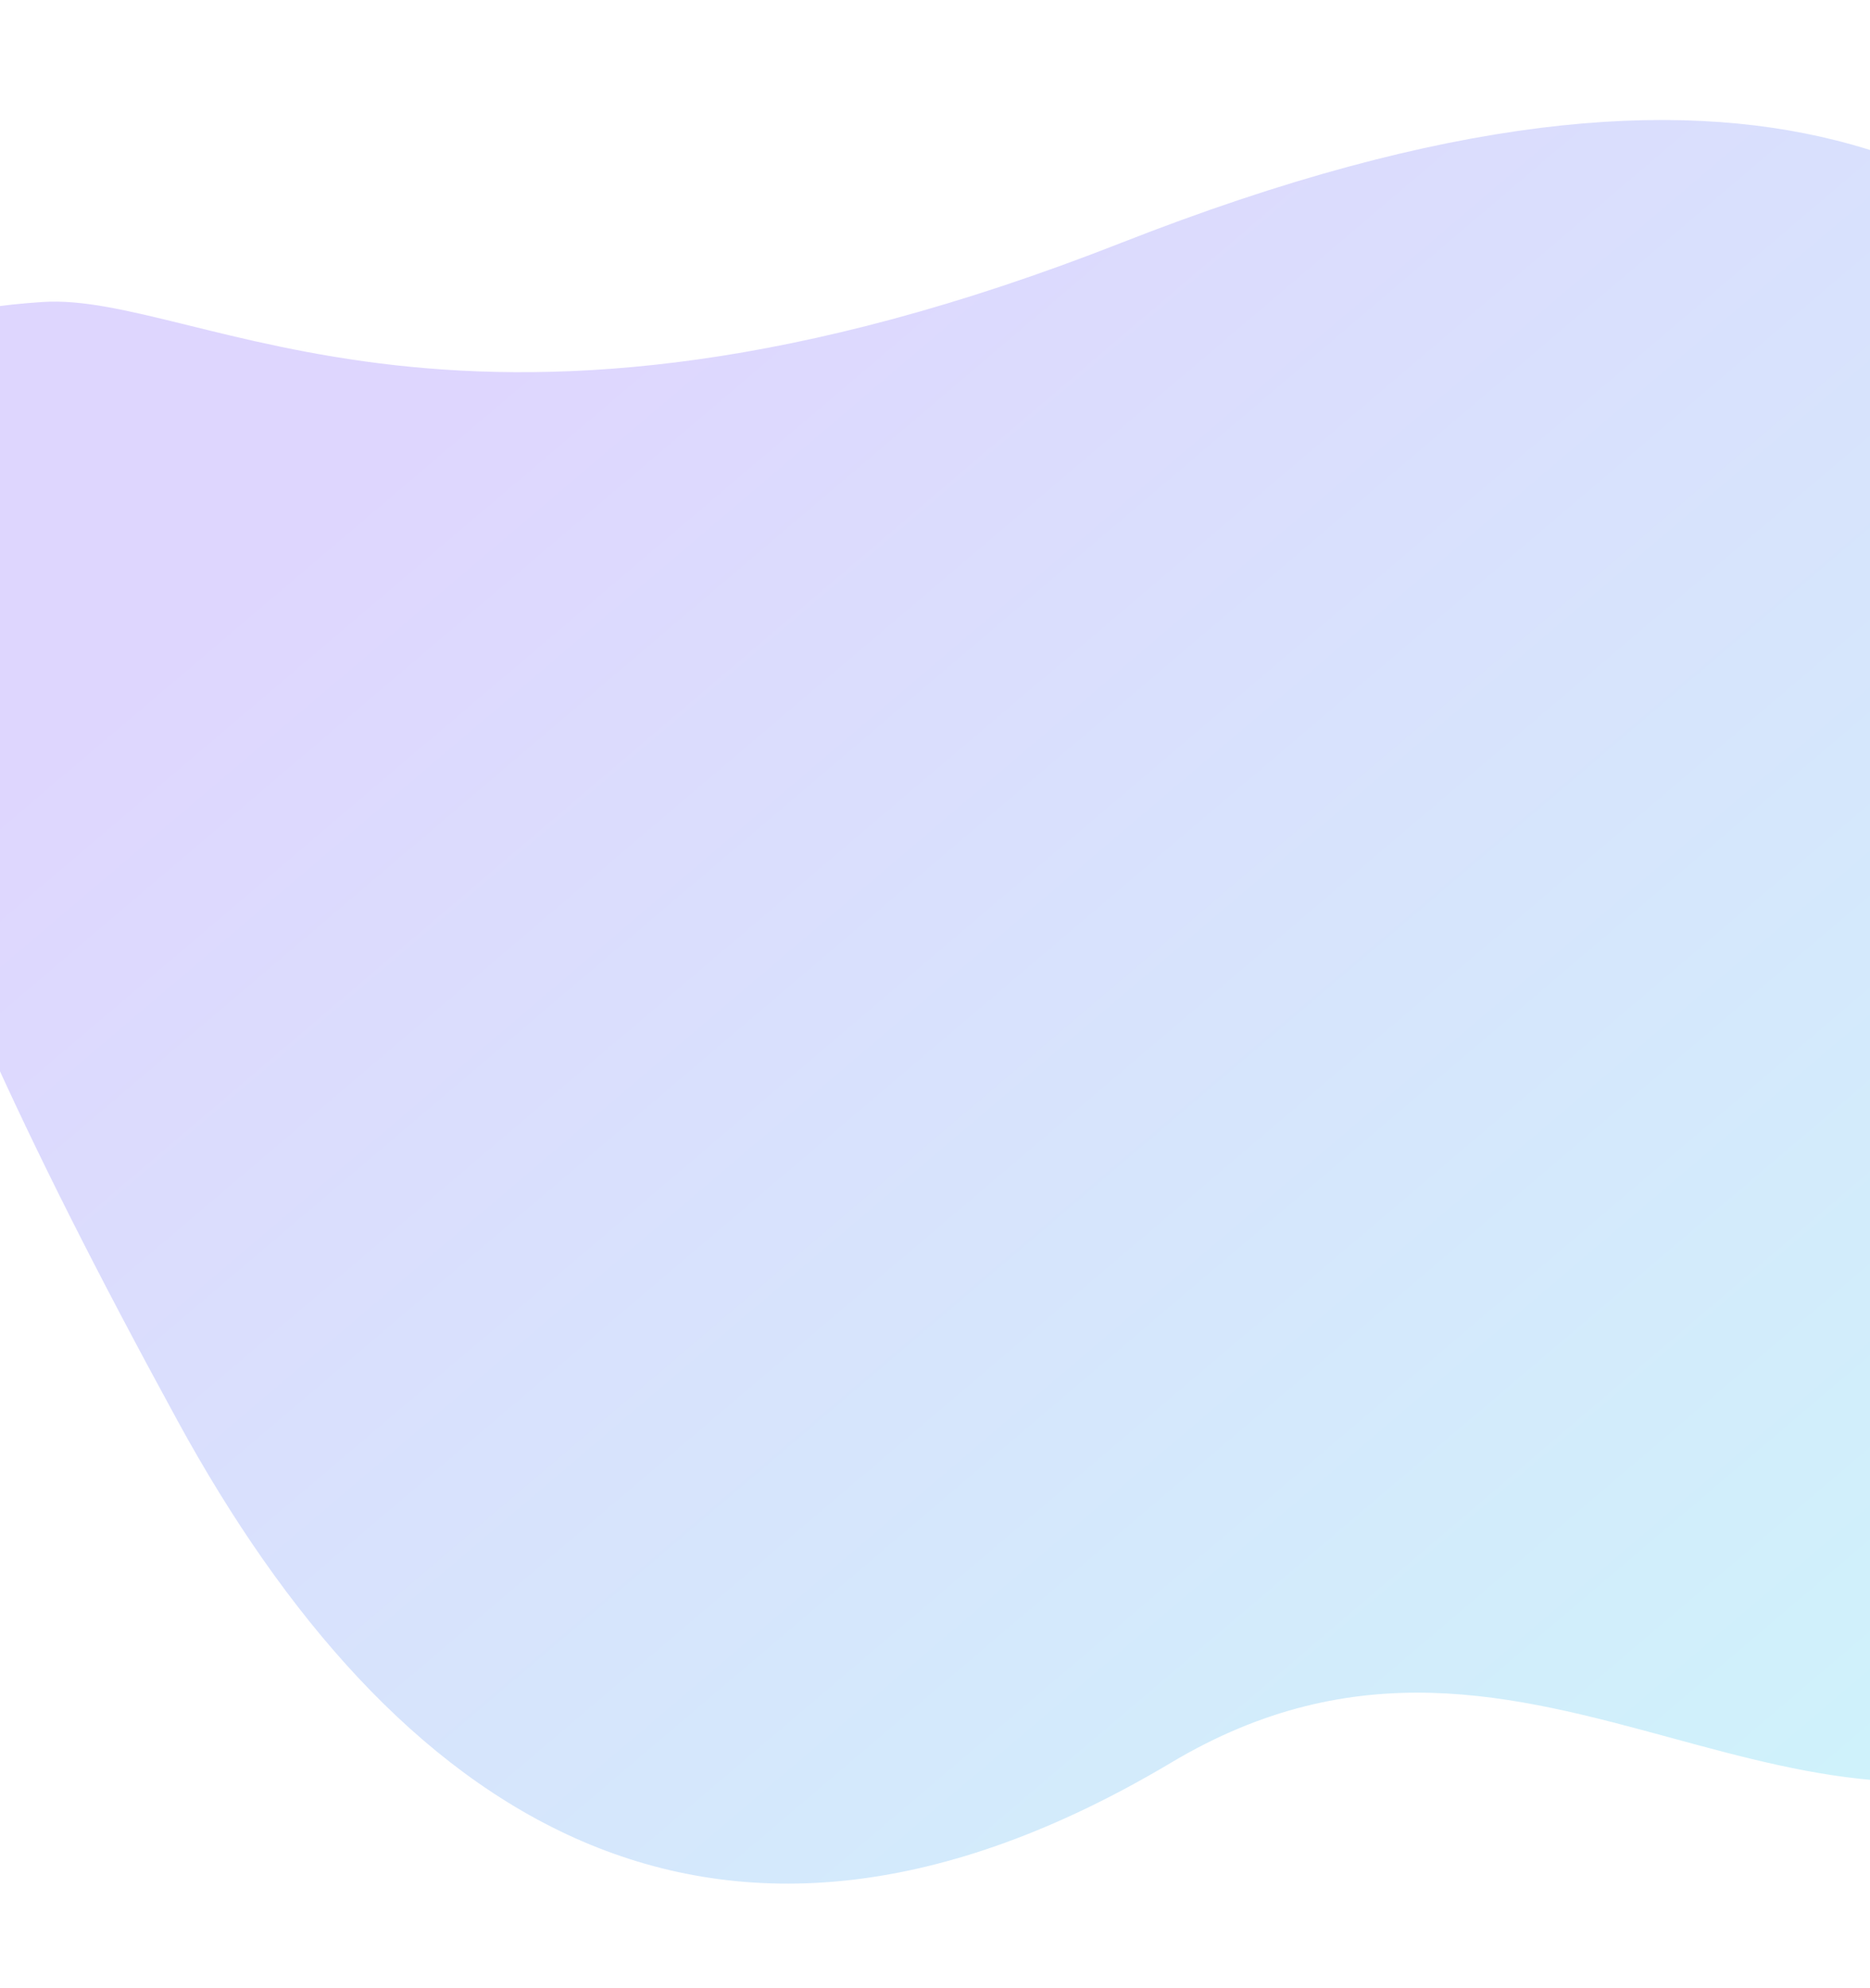 <svg width="1440" height="1531" viewBox="0 0 1440 1531" fill="none" xmlns="http://www.w3.org/2000/svg">
<path d="M1689.23 288.681C1941.89 559.869 1948.6 1169.44 1629.17 1335C1506.59 1398.39 1397.1 1368.39 1285.97 1338.13C1165.96 1305.52 1044.13 1272.5 901.757 1357.51C548.003 1568.29 301.412 1395.83 136.739 1094.19C13.175 867.858 -50.668 722.522 -108.749 548.736C-199.241 278.1 -88.761 240.647 32.755 232.578C154.271 224.509 358.086 385.571 863.182 187.103C1368.28 -11.365 1551.88 141.258 1689.23 288.681Z" fill="url(#paint0_linear)" fill-opacity="0.2"/>
<defs>
<linearGradient id="paint0_linear" x1="1436" y1="1351.65" x2="328.817" y2="49.291" gradientUnits="userSpaceOnUse">
<stop stop-color="#0FBDE9"/>
<stop offset="0" stop-color="#0FBDE9"/>
<stop offset="0.865" stop-color="#5C34FA"/>
</linearGradient>
</defs>
</svg>

